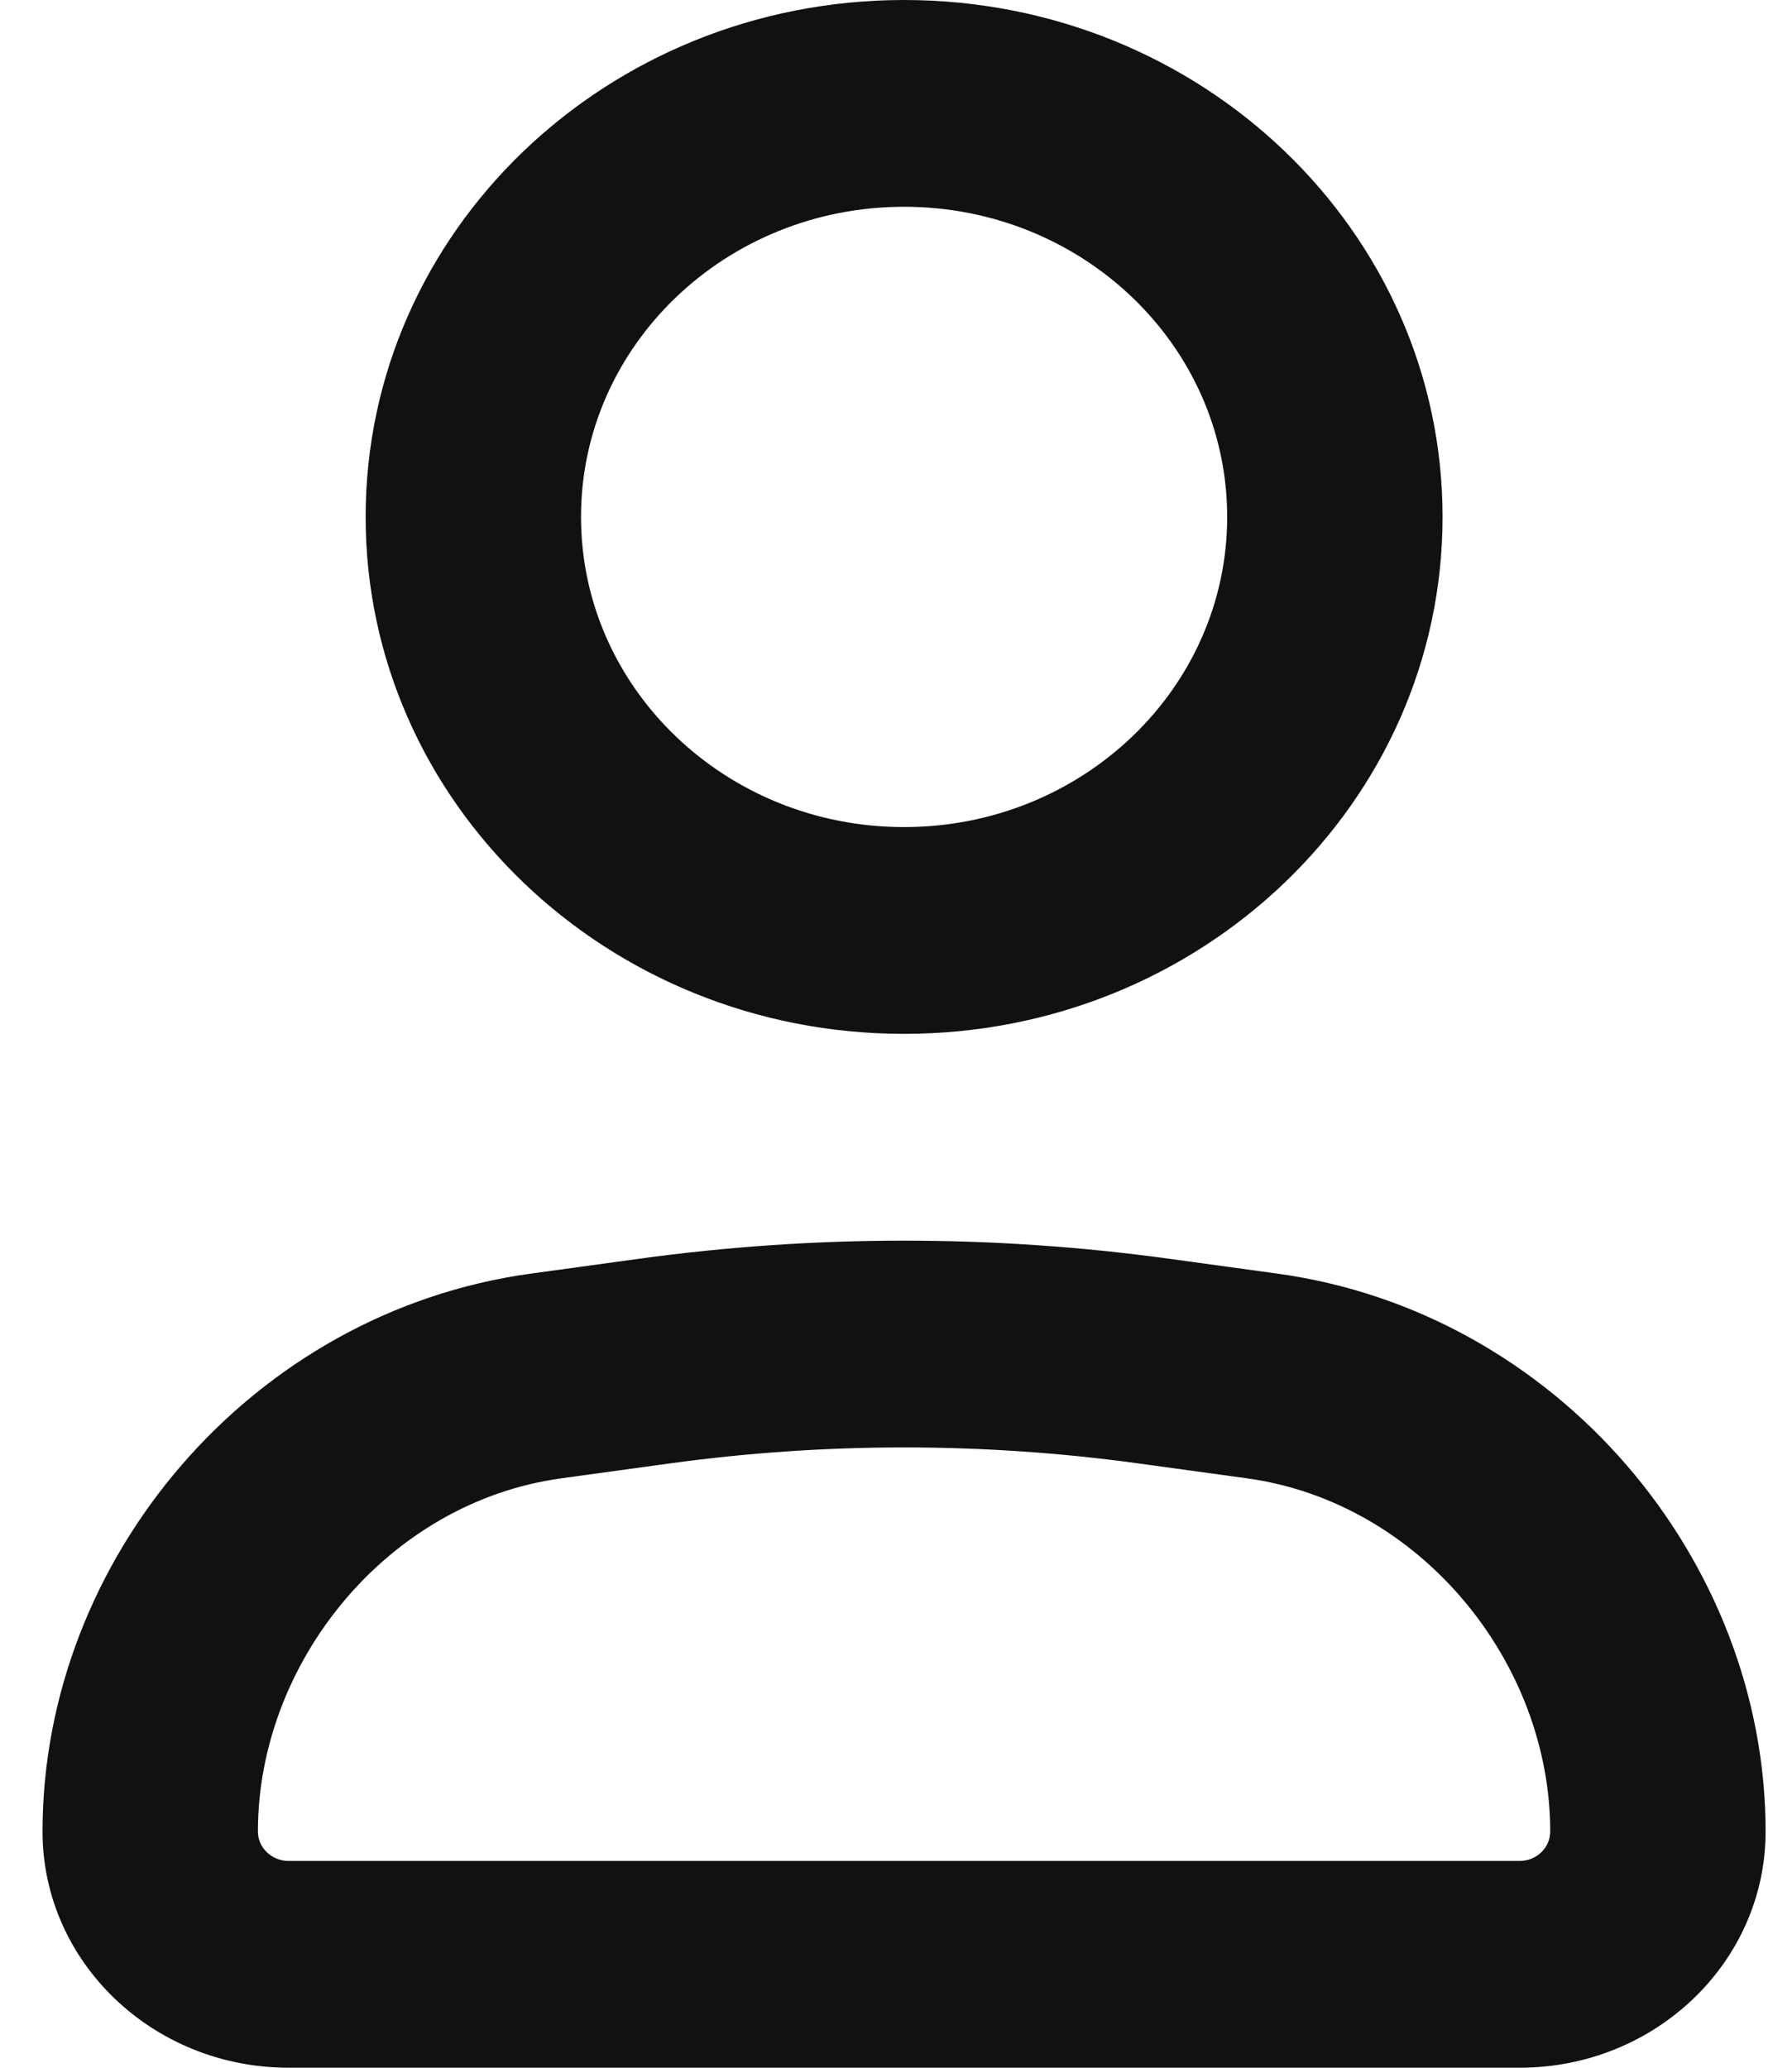 <svg width="26" height="30" viewBox="0 0 26 30" fill="none" xmlns="http://www.w3.org/2000/svg">
<path fill-rule="evenodd" clip-rule="evenodd" d="M16.514 21.232C14.261 20.923 11.974 20.923 9.721 21.232L8.147 21.448C5.62 21.794 3.742 24.122 3.742 26.573C3.742 26.809 3.942 27 4.188 27H22.047C22.293 27 22.492 26.809 22.492 26.573C22.492 24.122 20.615 21.794 18.087 21.448L16.514 21.232ZM9.279 18.262C11.825 17.913 14.409 17.913 16.956 18.262L18.529 18.478C22.596 19.035 25.617 22.628 25.617 26.573C25.617 28.465 24.019 30 22.047 30H4.188C2.216 30 0.617 28.465 0.617 26.573C0.617 22.628 3.638 19.035 7.705 18.478L9.279 18.262Z" fill="#101211"/>
<path fill-rule="evenodd" clip-rule="evenodd" d="M13.117 12C15.706 12 17.805 9.985 17.805 7.5C17.805 5.015 15.706 3 13.117 3C10.528 3 8.43 5.015 8.43 7.5C8.43 9.985 10.528 12 13.117 12ZM13.117 15C17.432 15 20.93 11.642 20.93 7.5C20.93 3.358 17.432 0 13.117 0C8.802 0 5.305 3.358 5.305 7.5C5.305 11.642 8.802 15 13.117 15Z" fill="#101211"/>
</svg>
